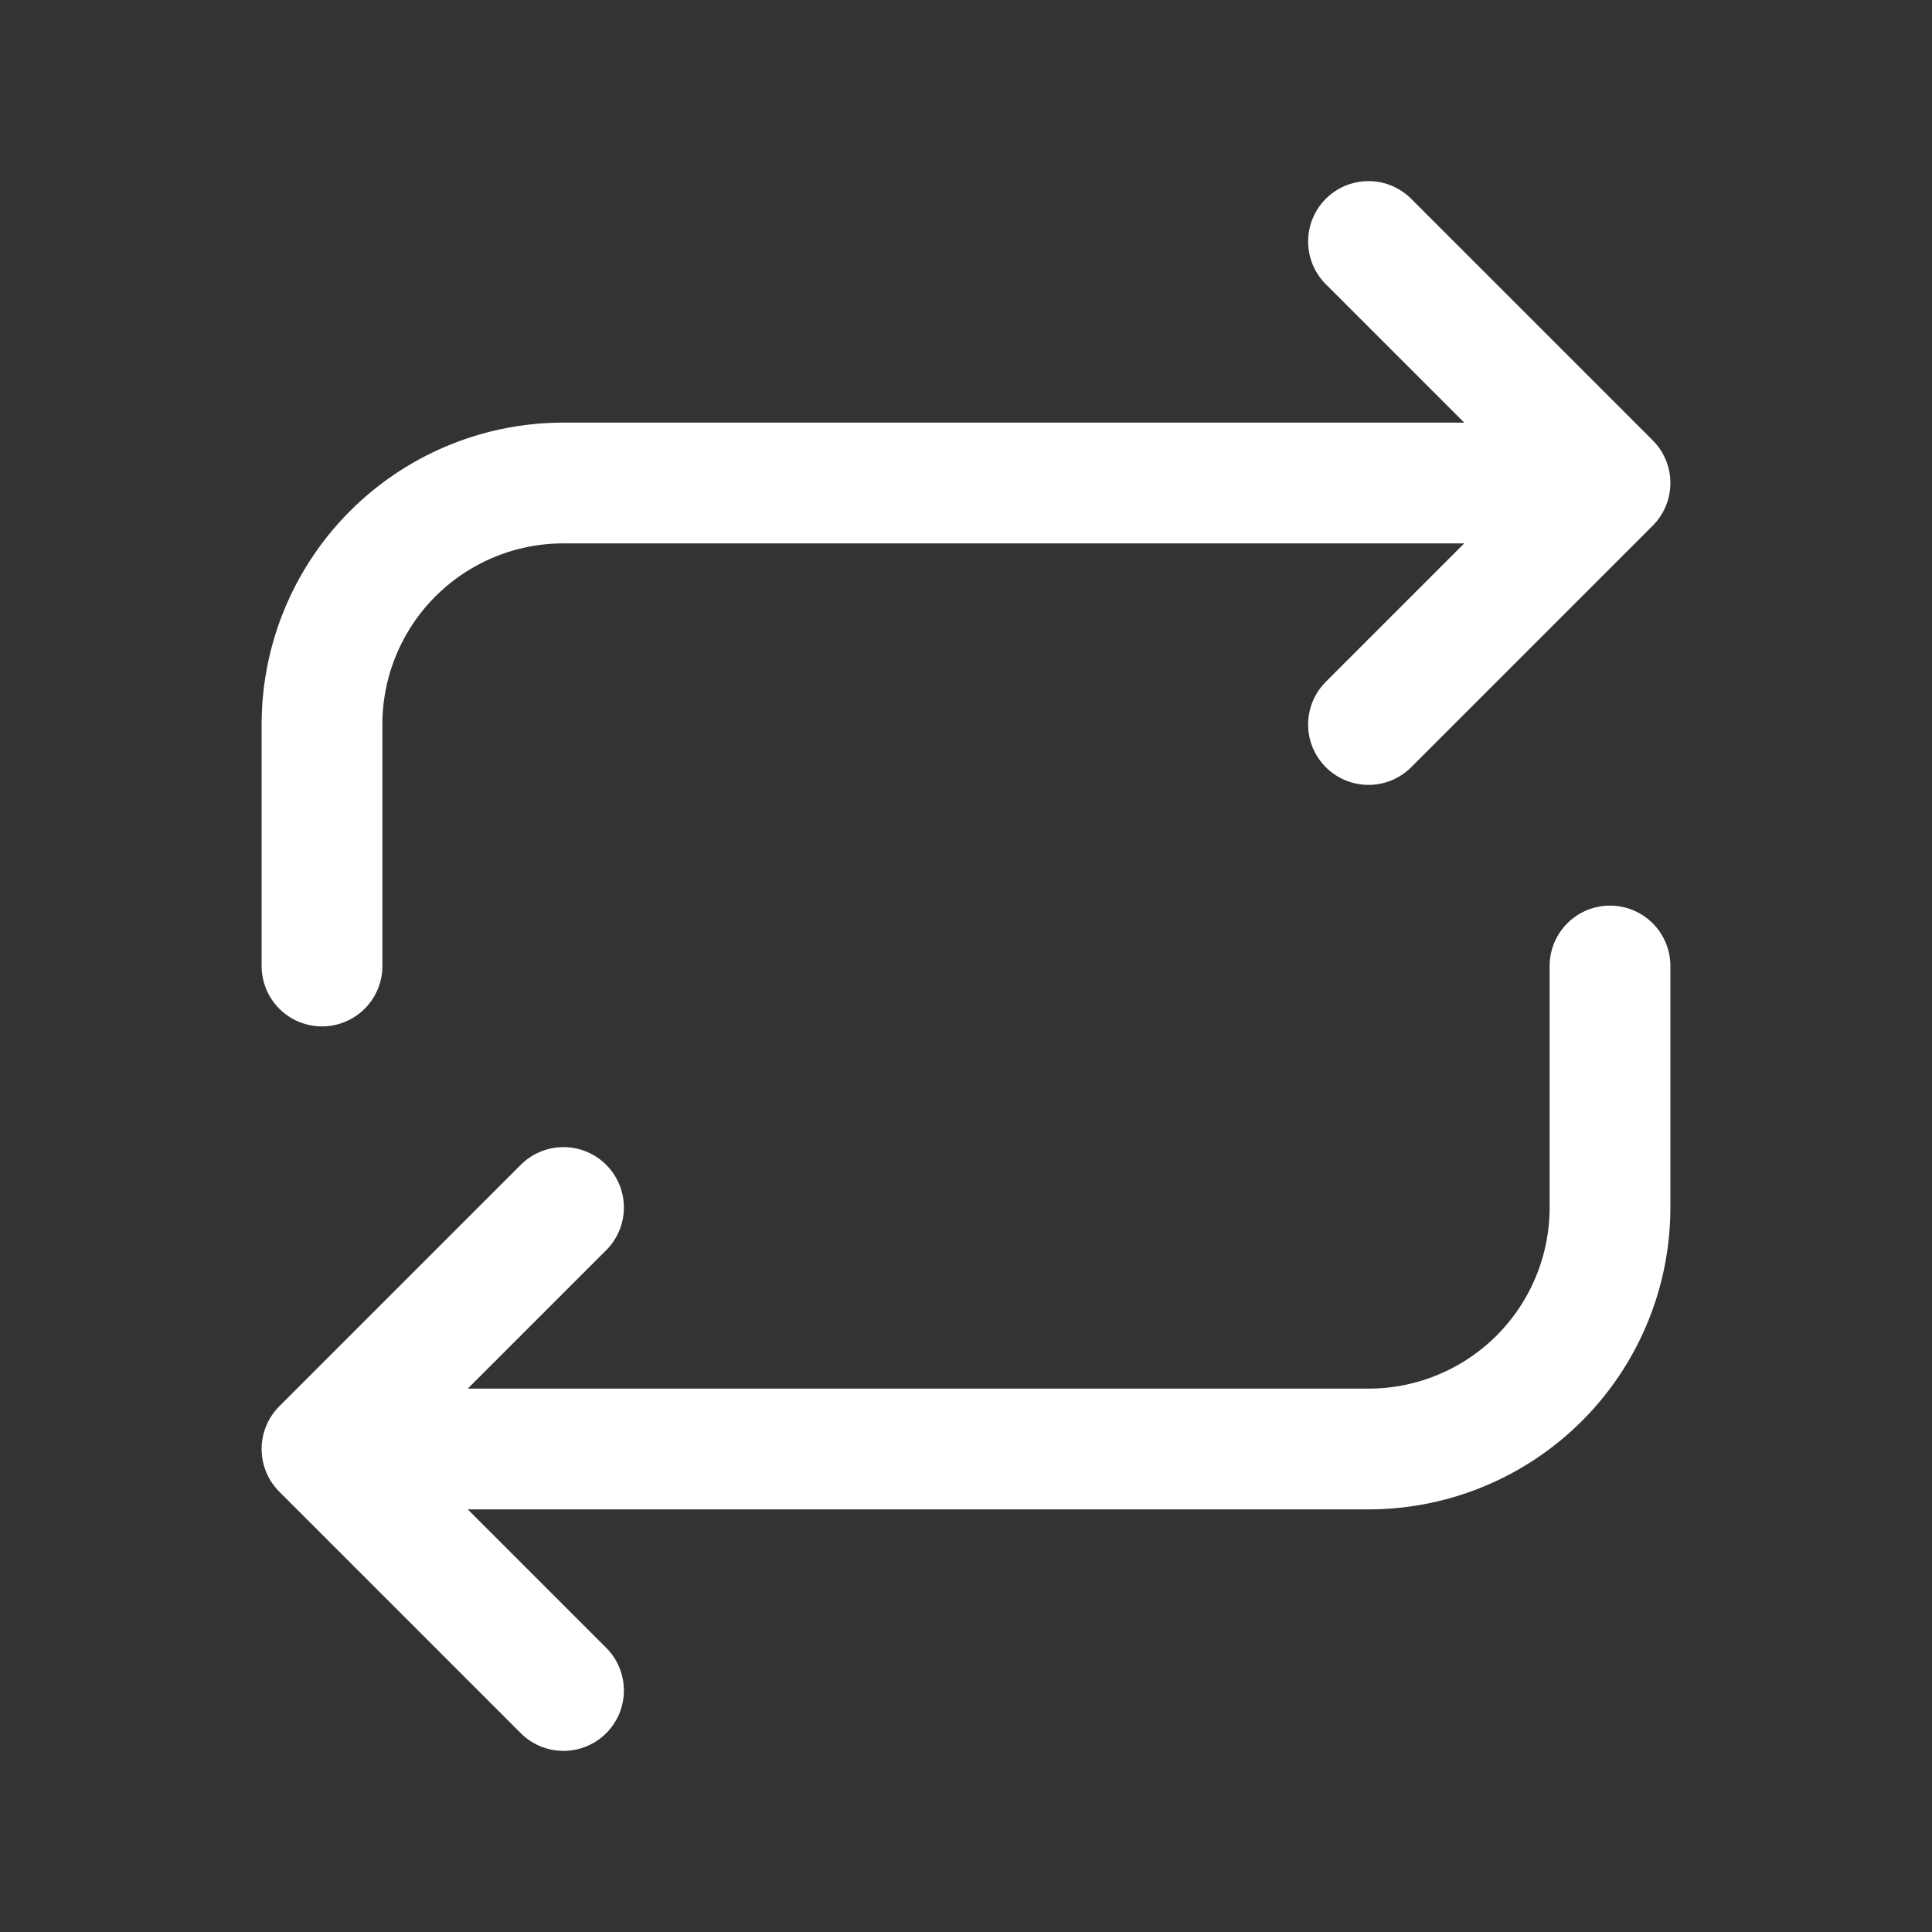 <svg fill="none" height="44" stroke="#fff" stroke-linecap="round" stroke-linejoin="round" stroke-width="1.5" viewBox="0 0 24 24" width="44" xmlns="http://www.w3.org/2000/svg"><rect x="0" y="0" width="24" height="24" fill="#333333" stroke="none"/><path d="m0 0h24v24h-24z" fill="none" stroke="none"/><path d="m4 12v-3a3 3 0 0 1 3-3h13m-3-3 3 3-3 3"/><path d="m20 12v3a3 3 0 0 1 -3 3h-13m3 3-3-3 3-3"/></svg>